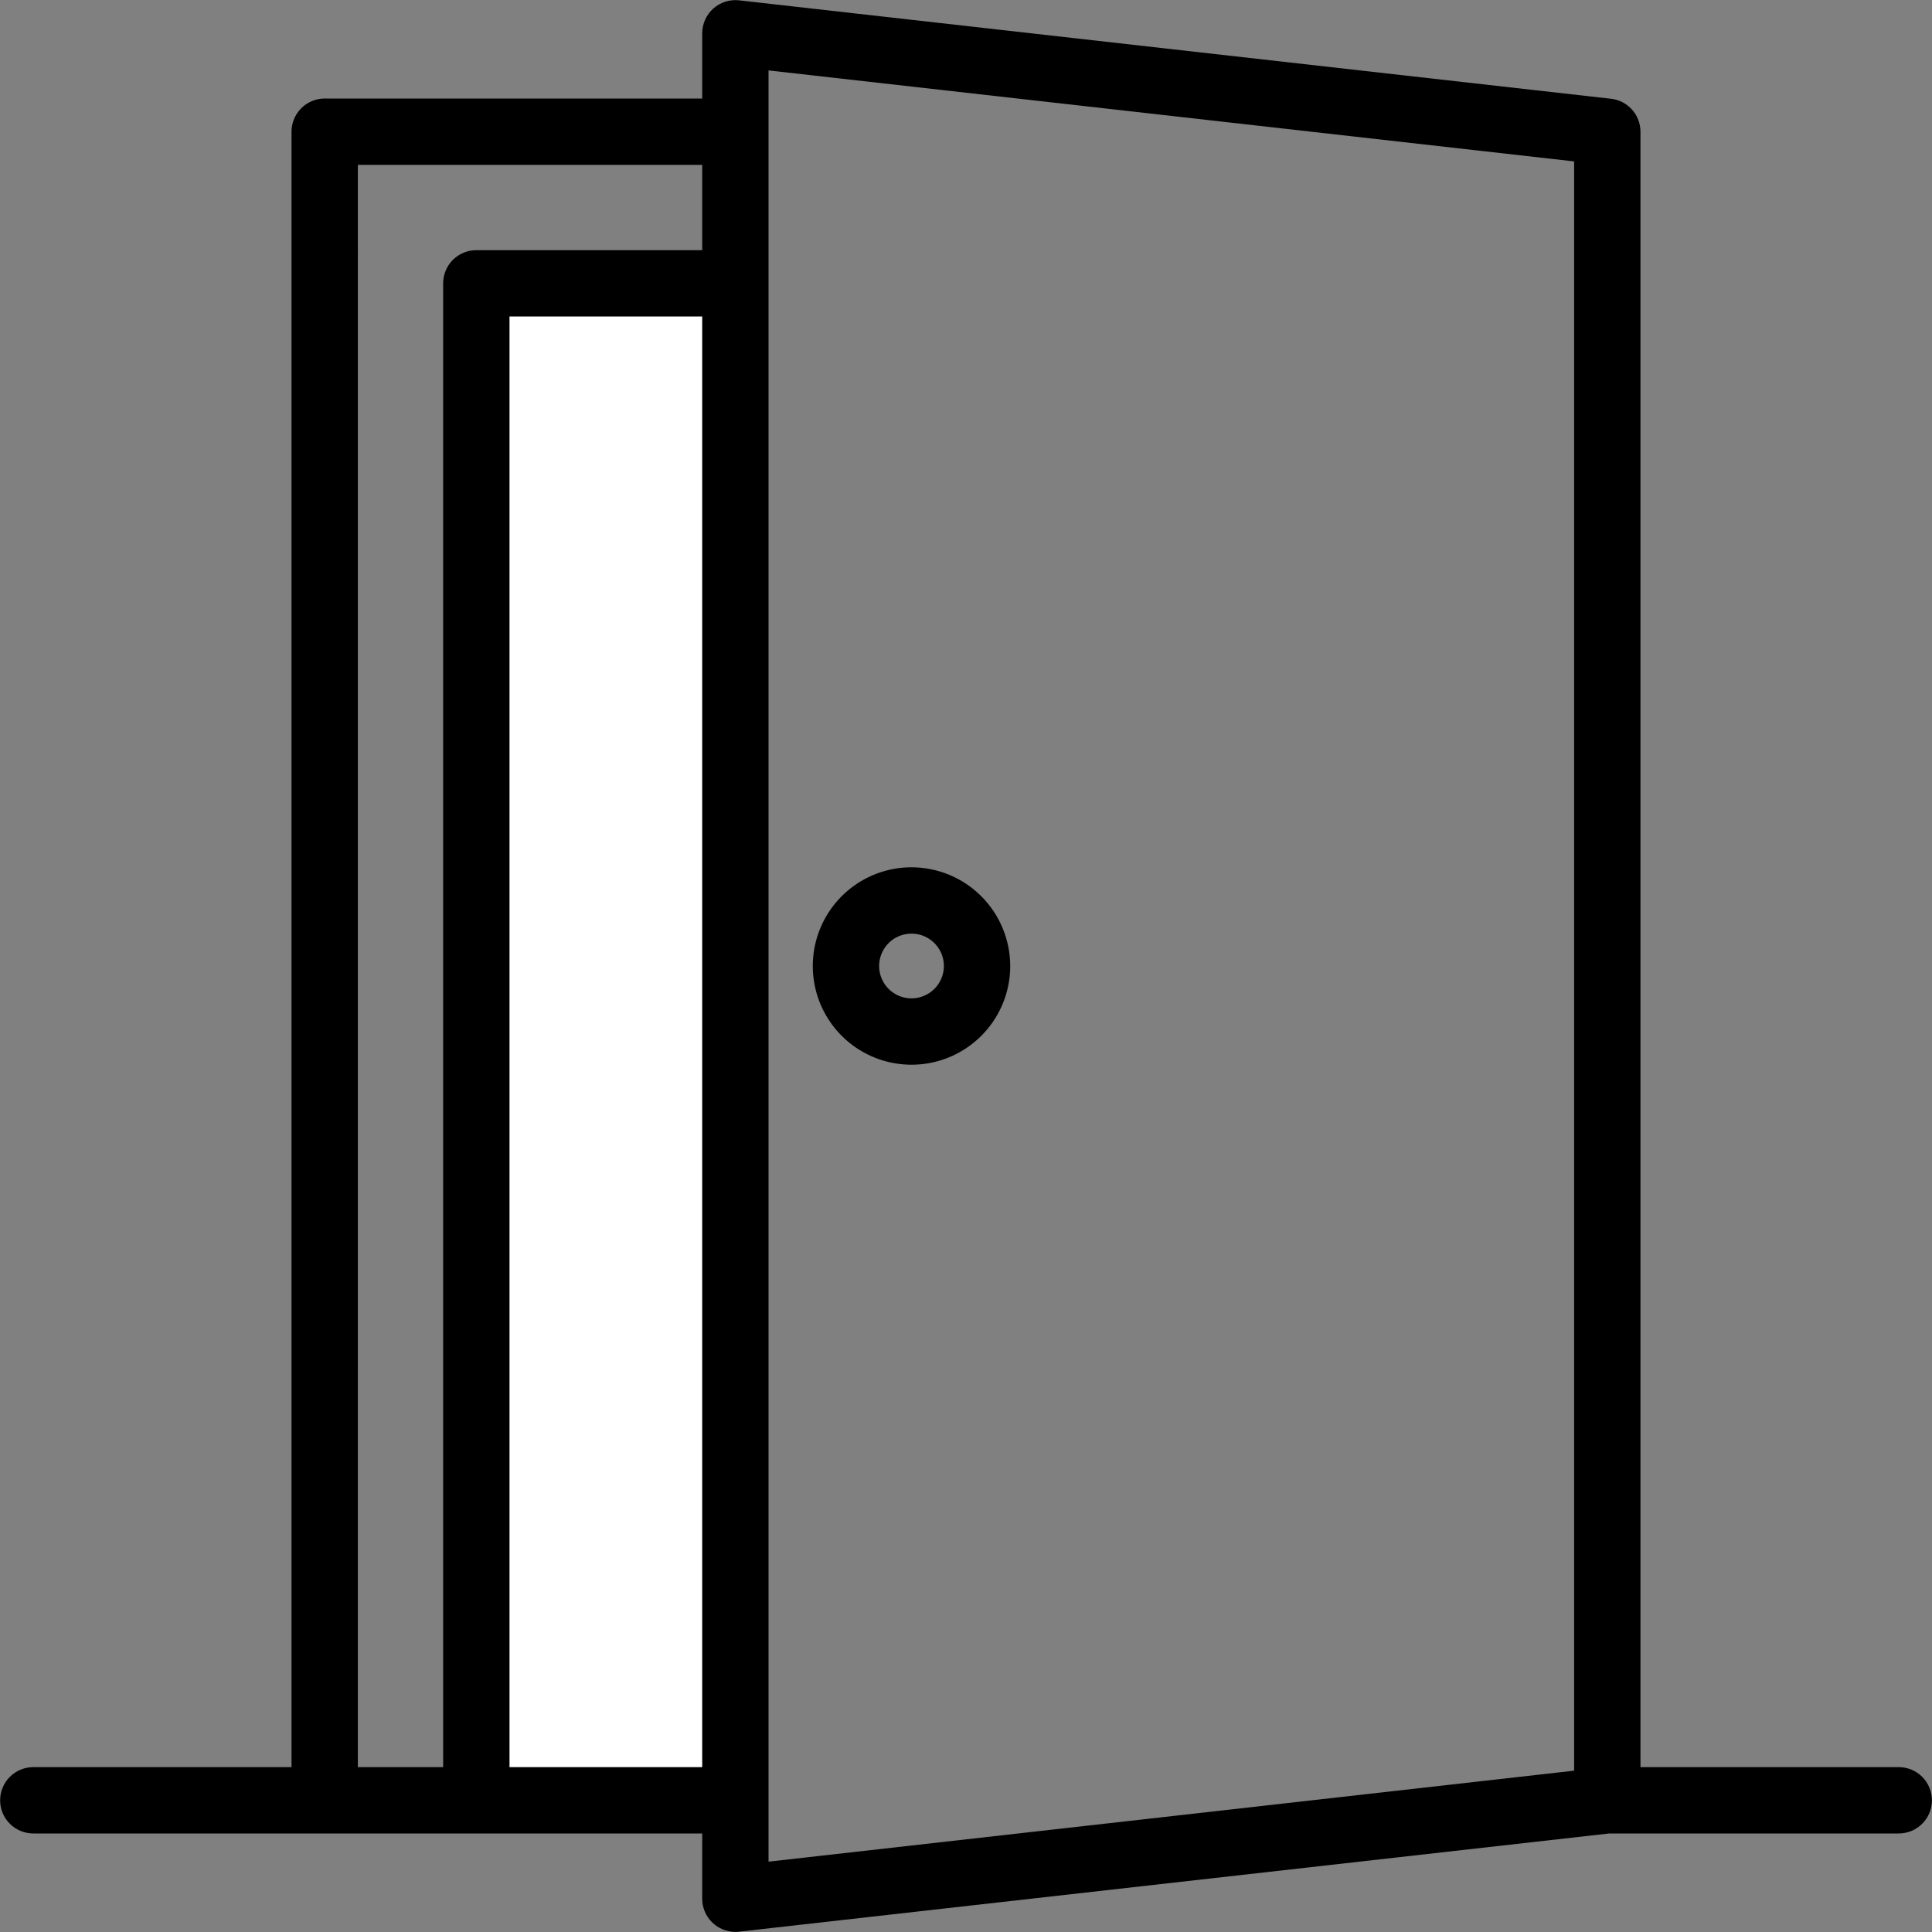 <svg width="172" height="172" viewBox="0 0 172 172" fill="none" xmlns="http://www.w3.org/2000/svg">
<rect x="0" y="0" width="172" height="172" fill="#808080" stroke="none"/>
<path d="M30 11H67.5V2L142 11V160L67.5 168.5V160H30V11Z" fill="none" fill-opacity="0.2"/>
<rect x="44" y="25" width="21" height="134" fill="white"/>
<path d="M169.035 157.322H146.046V11.725C146.046 10.999 145.779 10.299 145.295 9.758C144.811 9.217 144.145 8.873 143.424 8.792L65.799 0.03C65.386 -0.016 64.968 0.025 64.571 0.151C64.175 0.277 63.81 0.486 63.5 0.763C63.19 1.04 62.942 1.379 62.773 1.759C62.603 2.138 62.515 2.549 62.515 2.965V8.772H28.907C28.124 8.772 27.372 9.083 26.819 9.636C26.265 10.19 25.954 10.941 25.954 11.725V157.322H2.965C2.182 157.322 1.43 157.633 0.877 158.187C0.323 158.741 0.012 159.492 0.012 160.275C0.012 161.059 0.323 161.81 0.877 162.363C1.43 162.917 2.182 163.228 2.965 163.228H62.515V169.035C62.515 169.818 62.826 170.569 63.38 171.123C63.934 171.677 64.685 171.988 65.468 171.988C65.581 171.989 65.694 171.983 65.806 171.97L143.262 163.228H169.04C169.823 163.228 170.574 162.917 171.128 162.363C171.682 161.81 171.993 161.059 171.993 160.275C171.993 159.492 171.682 158.741 171.128 158.187C170.574 157.633 169.823 157.322 169.04 157.322H169.035ZM31.86 14.678H62.515V22.272H42.405C41.622 22.272 40.871 22.583 40.317 23.137C39.763 23.69 39.452 24.442 39.452 25.225V157.322H31.858L31.86 14.678ZM45.36 157.322V28.178H62.515V157.322H45.36ZM68.421 6.269L140.14 14.369V157.638L68.421 165.738V6.269Z" fill="black"/>
<path d="M81.148 77.212C79.41 77.212 77.711 77.727 76.266 78.693C74.821 79.658 73.694 81.031 73.029 82.637C72.364 84.243 72.19 86.01 72.529 87.715C72.868 89.419 73.705 90.985 74.934 92.214C76.163 93.444 77.729 94.281 79.434 94.62C81.139 94.959 82.906 94.785 84.512 94.12C86.118 93.454 87.49 92.328 88.456 90.883C89.422 89.437 89.937 87.738 89.937 86C89.934 83.67 89.007 81.436 87.36 79.788C85.712 78.141 83.478 77.214 81.148 77.212ZM81.148 88.882C80.578 88.882 80.021 88.713 79.547 88.397C79.073 88.08 78.704 87.63 78.486 87.103C78.267 86.576 78.21 85.997 78.322 85.438C78.433 84.879 78.707 84.365 79.11 83.962C79.513 83.559 80.027 83.284 80.586 83.173C81.145 83.062 81.725 83.119 82.251 83.337C82.778 83.555 83.228 83.925 83.545 84.399C83.862 84.873 84.031 85.43 84.031 86C84.03 86.764 83.726 87.497 83.186 88.037C82.645 88.577 81.913 88.881 81.148 88.882Z" fill="black"/>
</svg>
